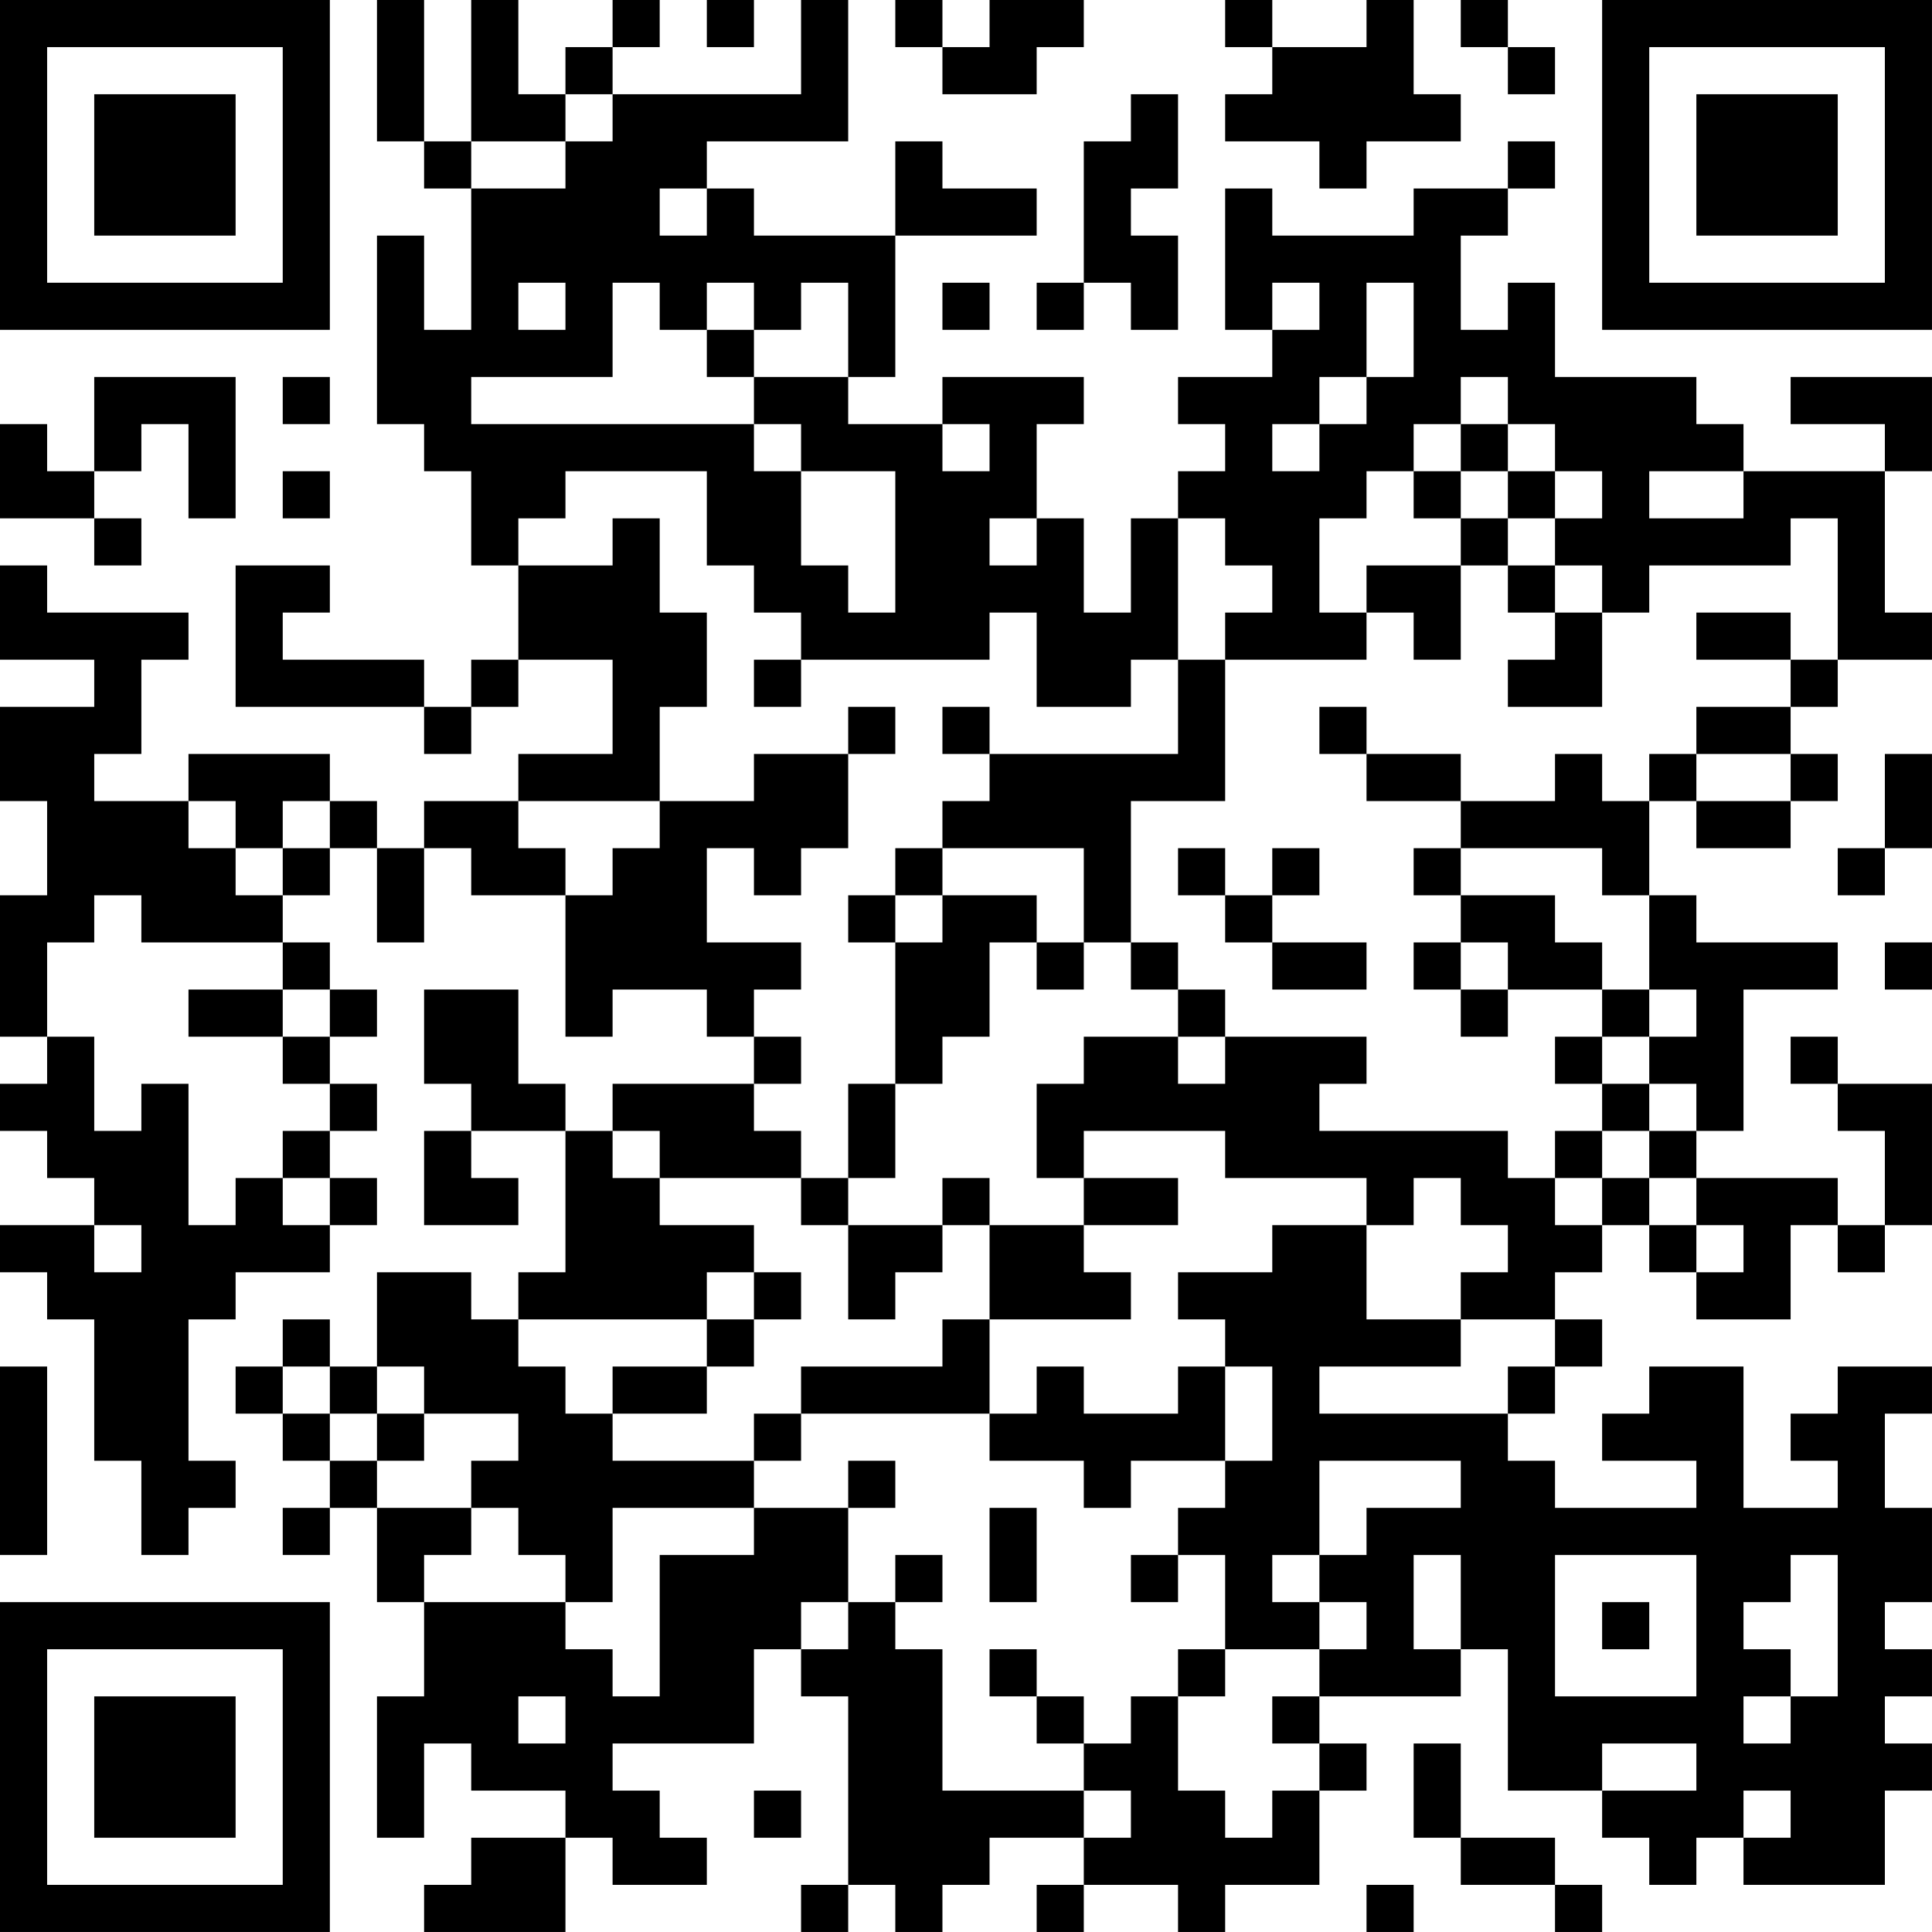 <?xml version="1.0" encoding="UTF-8"?>
<svg xmlns="http://www.w3.org/2000/svg" version="1.1" width="200" height="200" viewBox="0 0 200 200"><rect x="0" y="0" width="200" height="200" fill="#ffffff"/><g transform="scale(4.878)"><g transform="translate(0,0)"><path fill-rule="evenodd" d="M8 0L8 3L9 3L9 4L10 4L10 7L9 7L9 5L8 5L8 9L9 9L9 10L10 10L10 12L11 12L11 14L10 14L10 15L9 15L9 14L6 14L6 13L7 13L7 12L5 12L5 15L9 15L9 16L10 16L10 15L11 15L11 14L13 14L13 16L11 16L11 17L9 17L9 18L8 18L8 17L7 17L7 16L4 16L4 17L2 17L2 16L3 16L3 14L4 14L4 13L1 13L1 12L0 12L0 14L2 14L2 15L0 15L0 17L1 17L1 19L0 19L0 22L1 22L1 23L0 23L0 24L1 24L1 25L2 25L2 26L0 26L0 27L1 27L1 28L2 28L2 31L3 31L3 33L4 33L4 32L5 32L5 31L4 31L4 28L5 28L5 27L7 27L7 26L8 26L8 25L7 25L7 24L8 24L8 23L7 23L7 22L8 22L8 21L7 21L7 20L6 20L6 19L7 19L7 18L8 18L8 20L9 20L9 18L10 18L10 19L12 19L12 22L13 22L13 21L15 21L15 22L16 22L16 23L13 23L13 24L12 24L12 23L11 23L11 21L9 21L9 23L10 23L10 24L9 24L9 26L11 26L11 25L10 25L10 24L12 24L12 27L11 27L11 28L10 28L10 27L8 27L8 29L7 29L7 28L6 28L6 29L5 29L5 30L6 30L6 31L7 31L7 32L6 32L6 33L7 33L7 32L8 32L8 34L9 34L9 36L8 36L8 39L9 39L9 37L10 37L10 38L12 38L12 39L10 39L10 40L9 40L9 41L12 41L12 39L13 39L13 40L15 40L15 39L14 39L14 38L13 38L13 37L16 37L16 35L17 35L17 36L18 36L18 40L17 40L17 41L18 41L18 40L19 40L19 41L20 41L20 40L21 40L21 39L23 39L23 40L22 40L22 41L23 41L23 40L25 40L25 41L26 41L26 40L28 40L28 38L29 38L29 37L28 37L28 36L31 36L31 35L32 35L32 38L34 38L34 39L35 39L35 40L36 40L36 39L37 39L37 40L40 40L40 38L41 38L41 37L40 37L40 36L41 36L41 35L40 35L40 34L41 34L41 32L40 32L40 30L41 30L41 29L39 29L39 30L38 30L38 31L39 31L39 32L37 32L37 29L35 29L35 30L34 30L34 31L36 31L36 32L33 32L33 31L32 31L32 30L33 30L33 29L34 29L34 28L33 28L33 27L34 27L34 26L35 26L35 27L36 27L36 28L38 28L38 26L39 26L39 27L40 27L40 26L41 26L41 23L39 23L39 22L38 22L38 23L39 23L39 24L40 24L40 26L39 26L39 25L36 25L36 24L37 24L37 21L39 21L39 20L36 20L36 19L35 19L35 17L36 17L36 18L38 18L38 17L39 17L39 16L38 16L38 15L39 15L39 14L41 14L41 13L40 13L40 10L41 10L41 8L38 8L38 9L40 9L40 10L37 10L37 9L36 9L36 8L33 8L33 6L32 6L32 7L31 7L31 5L32 5L32 4L33 4L33 3L32 3L32 4L30 4L30 5L27 5L27 4L26 4L26 7L27 7L27 8L25 8L25 9L26 9L26 10L25 10L25 11L24 11L24 13L23 13L23 11L22 11L22 9L23 9L23 8L20 8L20 9L18 9L18 8L19 8L19 5L22 5L22 4L20 4L20 3L19 3L19 5L16 5L16 4L15 4L15 3L18 3L18 0L17 0L17 2L13 2L13 1L14 1L14 0L13 0L13 1L12 1L12 2L11 2L11 0L10 0L10 3L9 3L9 0ZM15 0L15 1L16 1L16 0ZM19 0L19 1L20 1L20 2L22 2L22 1L23 1L23 0L21 0L21 1L20 1L20 0ZM26 0L26 1L27 1L27 2L26 2L26 3L28 3L28 4L29 4L29 3L31 3L31 2L30 2L30 0L29 0L29 1L27 1L27 0ZM31 0L31 1L32 1L32 2L33 2L33 1L32 1L32 0ZM12 2L12 3L10 3L10 4L12 4L12 3L13 3L13 2ZM24 2L24 3L23 3L23 6L22 6L22 7L23 7L23 6L24 6L24 7L25 7L25 5L24 5L24 4L25 4L25 2ZM14 4L14 5L15 5L15 4ZM11 6L11 7L12 7L12 6ZM13 6L13 8L10 8L10 9L16 9L16 10L17 10L17 12L18 12L18 13L19 13L19 10L17 10L17 9L16 9L16 8L18 8L18 6L17 6L17 7L16 7L16 6L15 6L15 7L14 7L14 6ZM20 6L20 7L21 7L21 6ZM27 6L27 7L28 7L28 6ZM29 6L29 8L28 8L28 9L27 9L27 10L28 10L28 9L29 9L29 8L30 8L30 6ZM15 7L15 8L16 8L16 7ZM2 8L2 10L1 10L1 9L0 9L0 11L2 11L2 12L3 12L3 11L2 11L2 10L3 10L3 9L4 9L4 11L5 11L5 8ZM6 8L6 9L7 9L7 8ZM31 8L31 9L30 9L30 10L29 10L29 11L28 11L28 13L29 13L29 14L26 14L26 13L27 13L27 12L26 12L26 11L25 11L25 14L24 14L24 15L22 15L22 13L21 13L21 14L17 14L17 13L16 13L16 12L15 12L15 10L12 10L12 11L11 11L11 12L13 12L13 11L14 11L14 13L15 13L15 15L14 15L14 17L11 17L11 18L12 18L12 19L13 19L13 18L14 18L14 17L16 17L16 16L18 16L18 18L17 18L17 19L16 19L16 18L15 18L15 20L17 20L17 21L16 21L16 22L17 22L17 23L16 23L16 24L17 24L17 25L14 25L14 24L13 24L13 25L14 25L14 26L16 26L16 27L15 27L15 28L11 28L11 29L12 29L12 30L13 30L13 31L16 31L16 32L13 32L13 34L12 34L12 33L11 33L11 32L10 32L10 31L11 31L11 30L9 30L9 29L8 29L8 30L7 30L7 29L6 29L6 30L7 30L7 31L8 31L8 32L10 32L10 33L9 33L9 34L12 34L12 35L13 35L13 36L14 36L14 33L16 33L16 32L18 32L18 34L17 34L17 35L18 35L18 34L19 34L19 35L20 35L20 38L23 38L23 39L24 39L24 38L23 38L23 37L24 37L24 36L25 36L25 38L26 38L26 39L27 39L27 38L28 38L28 37L27 37L27 36L28 36L28 35L29 35L29 34L28 34L28 33L29 33L29 32L31 32L31 31L28 31L28 33L27 33L27 34L28 34L28 35L26 35L26 33L25 33L25 32L26 32L26 31L27 31L27 29L26 29L26 28L25 28L25 27L27 27L27 26L29 26L29 28L31 28L31 29L28 29L28 30L32 30L32 29L33 29L33 28L31 28L31 27L32 27L32 26L31 26L31 25L30 25L30 26L29 26L29 25L26 25L26 24L23 24L23 25L22 25L22 23L23 23L23 22L25 22L25 23L26 23L26 22L29 22L29 23L28 23L28 24L32 24L32 25L33 25L33 26L34 26L34 25L35 25L35 26L36 26L36 27L37 27L37 26L36 26L36 25L35 25L35 24L36 24L36 23L35 23L35 22L36 22L36 21L35 21L35 19L34 19L34 18L31 18L31 17L33 17L33 16L34 16L34 17L35 17L35 16L36 16L36 17L38 17L38 16L36 16L36 15L38 15L38 14L39 14L39 11L38 11L38 12L35 12L35 13L34 13L34 12L33 12L33 11L34 11L34 10L33 10L33 9L32 9L32 8ZM20 9L20 10L21 10L21 9ZM31 9L31 10L30 10L30 11L31 11L31 12L29 12L29 13L30 13L30 14L31 14L31 12L32 12L32 13L33 13L33 14L32 14L32 15L34 15L34 13L33 13L33 12L32 12L32 11L33 11L33 10L32 10L32 9ZM6 10L6 11L7 11L7 10ZM31 10L31 11L32 11L32 10ZM35 10L35 11L37 11L37 10ZM21 11L21 12L22 12L22 11ZM36 13L36 14L38 14L38 13ZM16 14L16 15L17 15L17 14ZM25 14L25 16L21 16L21 15L20 15L20 16L21 16L21 17L20 17L20 18L19 18L19 19L18 19L18 20L19 20L19 23L18 23L18 25L17 25L17 26L18 26L18 28L19 28L19 27L20 27L20 26L21 26L21 28L20 28L20 29L17 29L17 30L16 30L16 31L17 31L17 30L21 30L21 31L23 31L23 32L24 32L24 31L26 31L26 29L25 29L25 30L23 30L23 29L22 29L22 30L21 30L21 28L24 28L24 27L23 27L23 26L25 26L25 25L23 25L23 26L21 26L21 25L20 25L20 26L18 26L18 25L19 25L19 23L20 23L20 22L21 22L21 20L22 20L22 21L23 21L23 20L24 20L24 21L25 21L25 22L26 22L26 21L25 21L25 20L24 20L24 17L26 17L26 14ZM18 15L18 16L19 16L19 15ZM28 15L28 16L29 16L29 17L31 17L31 16L29 16L29 15ZM40 16L40 18L39 18L39 19L40 19L40 18L41 18L41 16ZM4 17L4 18L5 18L5 19L6 19L6 18L7 18L7 17L6 17L6 18L5 18L5 17ZM20 18L20 19L19 19L19 20L20 20L20 19L22 19L22 20L23 20L23 18ZM25 18L25 19L26 19L26 20L27 20L27 21L29 21L29 20L27 20L27 19L28 19L28 18L27 18L27 19L26 19L26 18ZM30 18L30 19L31 19L31 20L30 20L30 21L31 21L31 22L32 22L32 21L34 21L34 22L33 22L33 23L34 23L34 24L33 24L33 25L34 25L34 24L35 24L35 23L34 23L34 22L35 22L35 21L34 21L34 20L33 20L33 19L31 19L31 18ZM2 19L2 20L1 20L1 22L2 22L2 24L3 24L3 23L4 23L4 26L5 26L5 25L6 25L6 26L7 26L7 25L6 25L6 24L7 24L7 23L6 23L6 22L7 22L7 21L6 21L6 20L3 20L3 19ZM31 20L31 21L32 21L32 20ZM40 20L40 21L41 21L41 20ZM4 21L4 22L6 22L6 21ZM2 26L2 27L3 27L3 26ZM16 27L16 28L15 28L15 29L13 29L13 30L15 30L15 29L16 29L16 28L17 28L17 27ZM0 29L0 33L1 33L1 29ZM8 30L8 31L9 31L9 30ZM18 31L18 32L19 32L19 31ZM21 32L21 34L22 34L22 32ZM19 33L19 34L20 34L20 33ZM24 33L24 34L25 34L25 33ZM30 33L30 35L31 35L31 33ZM33 33L33 36L36 36L36 33ZM38 33L38 34L37 34L37 35L38 35L38 36L37 36L37 37L38 37L38 36L39 36L39 33ZM34 34L34 35L35 35L35 34ZM21 35L21 36L22 36L22 37L23 37L23 36L22 36L22 35ZM25 35L25 36L26 36L26 35ZM11 36L11 37L12 37L12 36ZM30 37L30 39L31 39L31 40L33 40L33 41L34 41L34 40L33 40L33 39L31 39L31 37ZM34 37L34 38L36 38L36 37ZM16 38L16 39L17 39L17 38ZM37 38L37 39L38 39L38 38ZM29 40L29 41L30 41L30 40ZM0 0L0 7L7 7L7 0ZM1 1L1 6L6 6L6 1ZM2 2L2 5L5 5L5 2ZM34 0L34 7L41 7L41 0ZM35 1L35 6L40 6L40 1ZM36 2L36 5L39 5L39 2ZM0 34L0 41L7 41L7 34ZM1 35L1 40L6 40L6 35ZM2 36L2 39L5 39L5 36Z" fill="#000000"/></g></g></svg>
